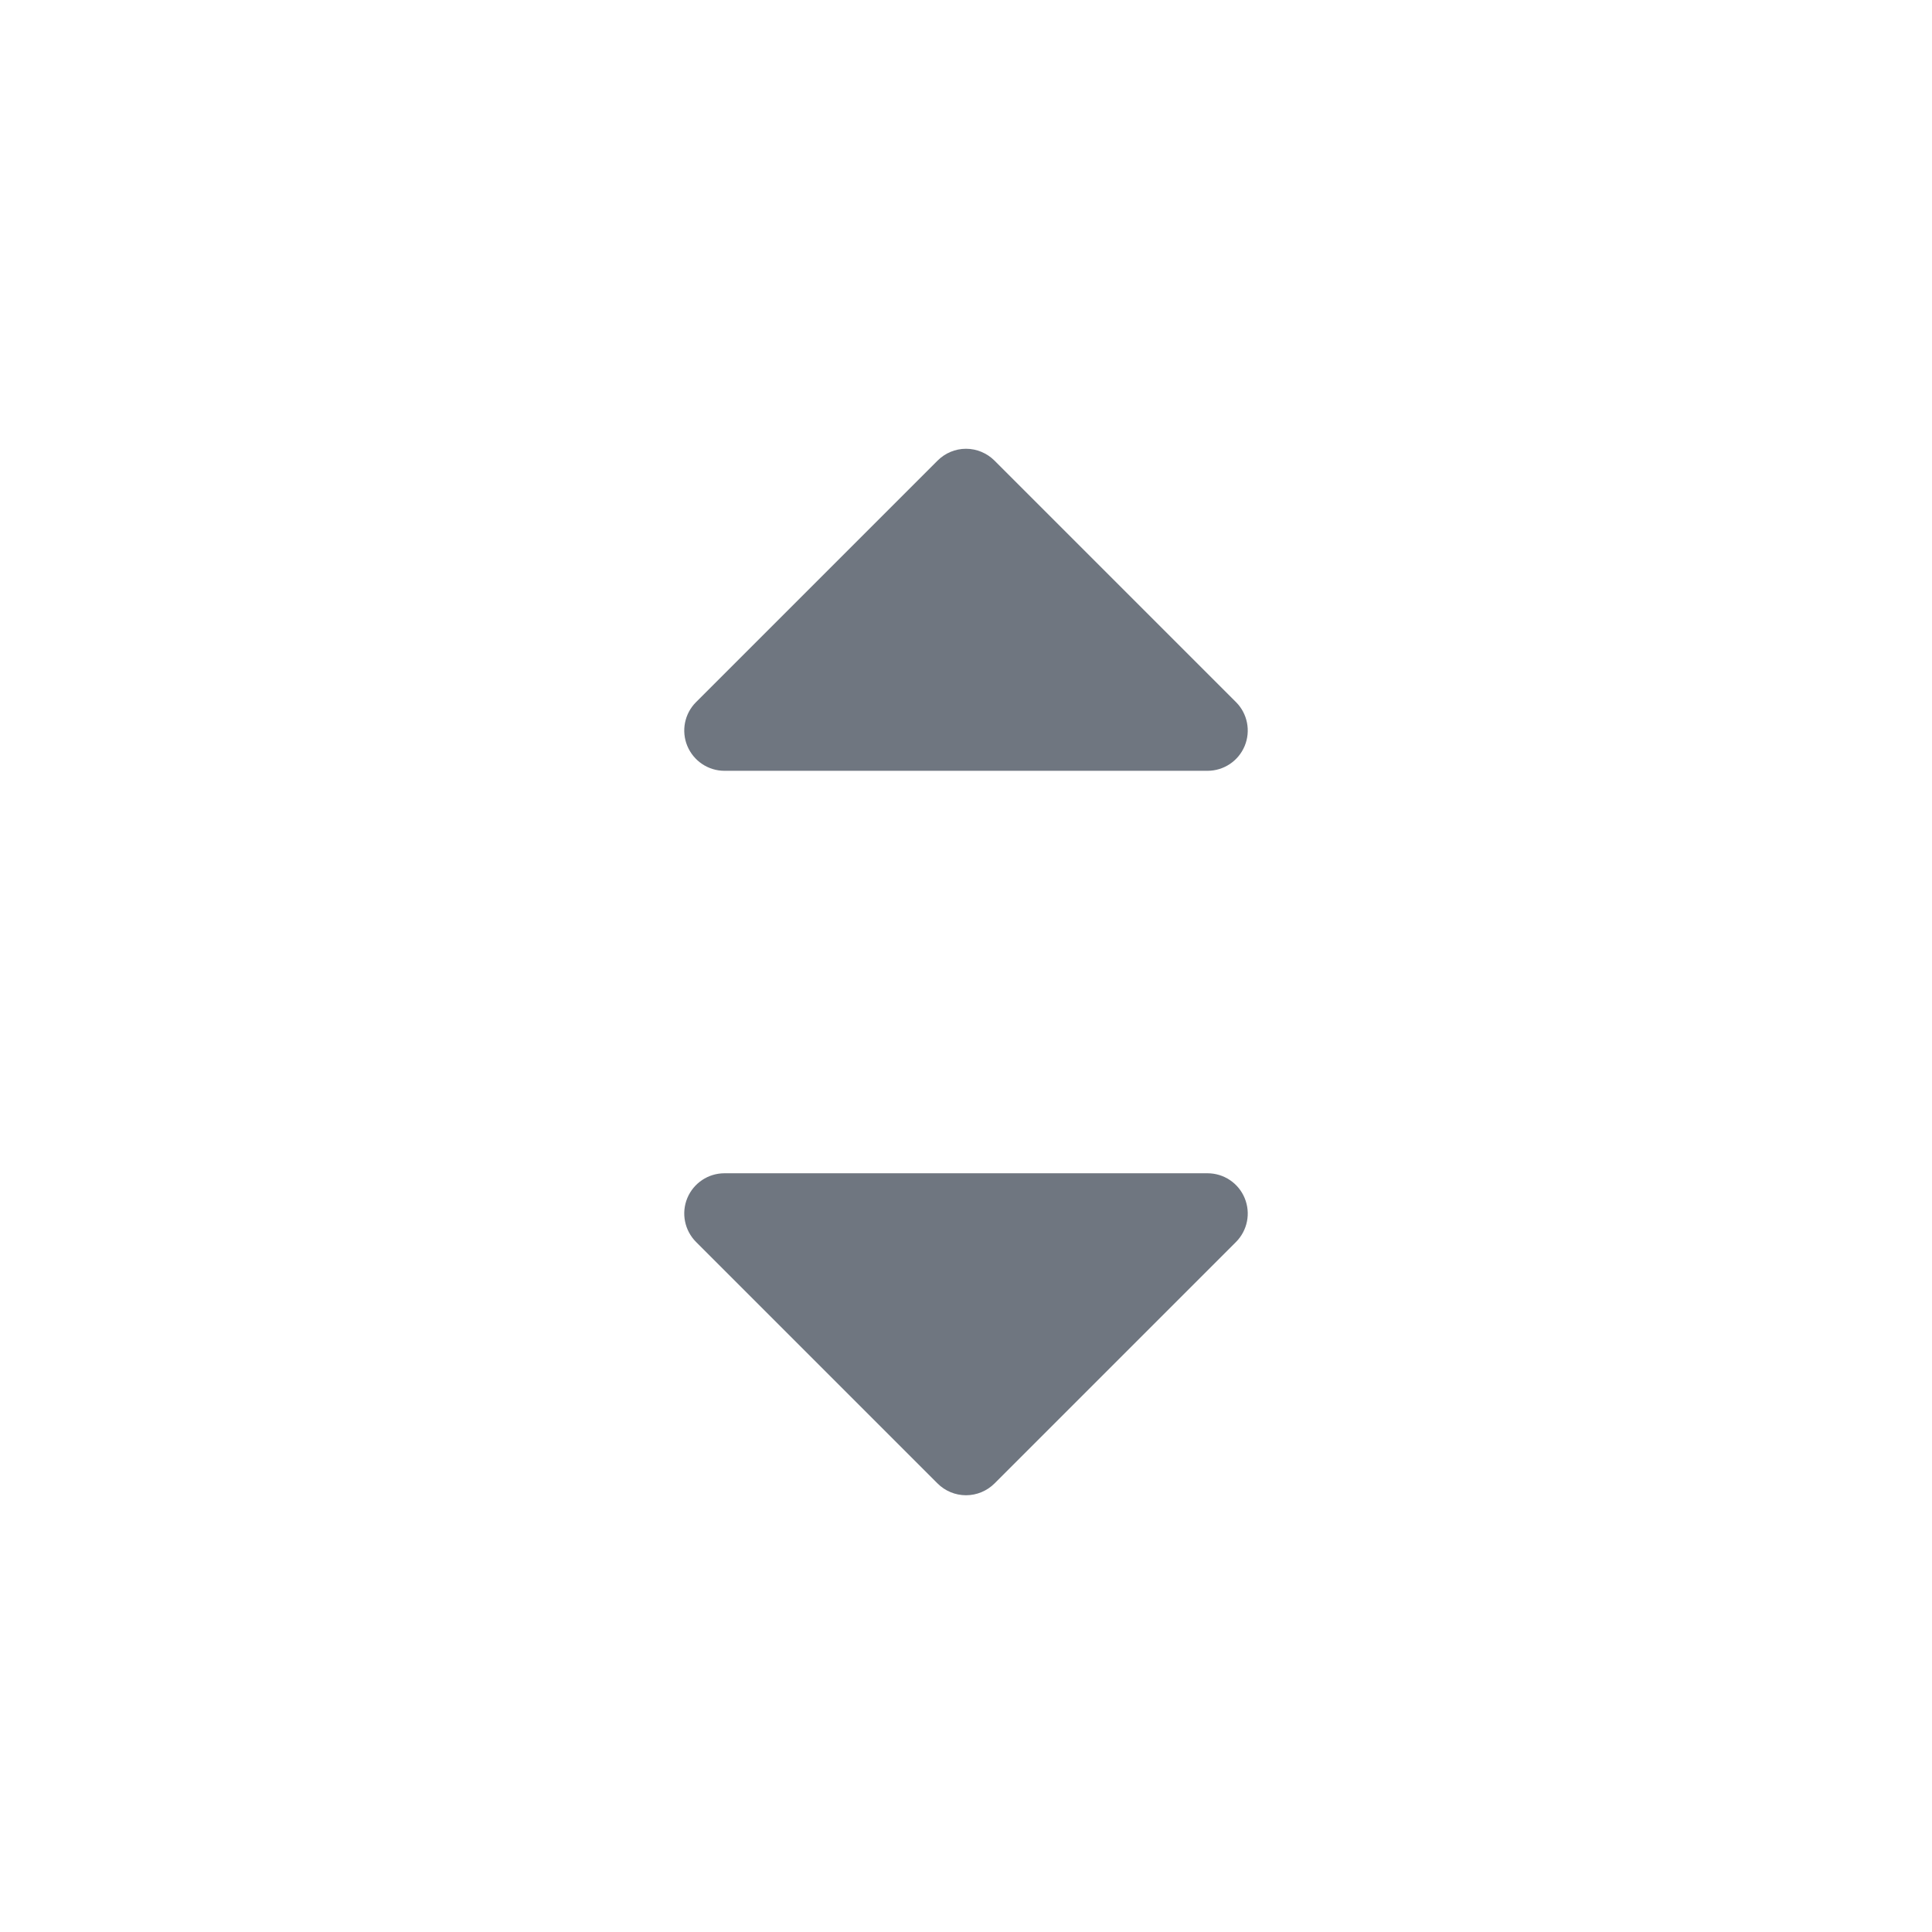 <svg width="32" height="32" viewBox="0 0 32 32" fill="none" xmlns="http://www.w3.org/2000/svg">
<path d="M12 19.433C11.73 19.433 11.488 19.595 11.384 19.844C11.281 20.093 11.338 20.38 11.529 20.571L15.529 24.571C15.654 24.696 15.823 24.766 16 24.766C16.177 24.766 16.346 24.696 16.472 24.571L20.472 20.571C20.662 20.38 20.719 20.094 20.616 19.845C20.513 19.595 20.27 19.433 20 19.433L12 19.433Z" fill="#6F7680"/>
<path d="M16.472 7.629C16.346 7.504 16.177 7.433 16 7.433C15.823 7.433 15.654 7.504 15.529 7.629L11.529 11.629C11.338 11.819 11.281 12.106 11.384 12.355C11.488 12.604 11.73 12.767 12 12.767L20 12.767C20.27 12.767 20.513 12.604 20.616 12.355C20.719 12.106 20.662 11.819 20.472 11.629L16.472 7.629Z" fill="#6F7680"/>
</svg>
